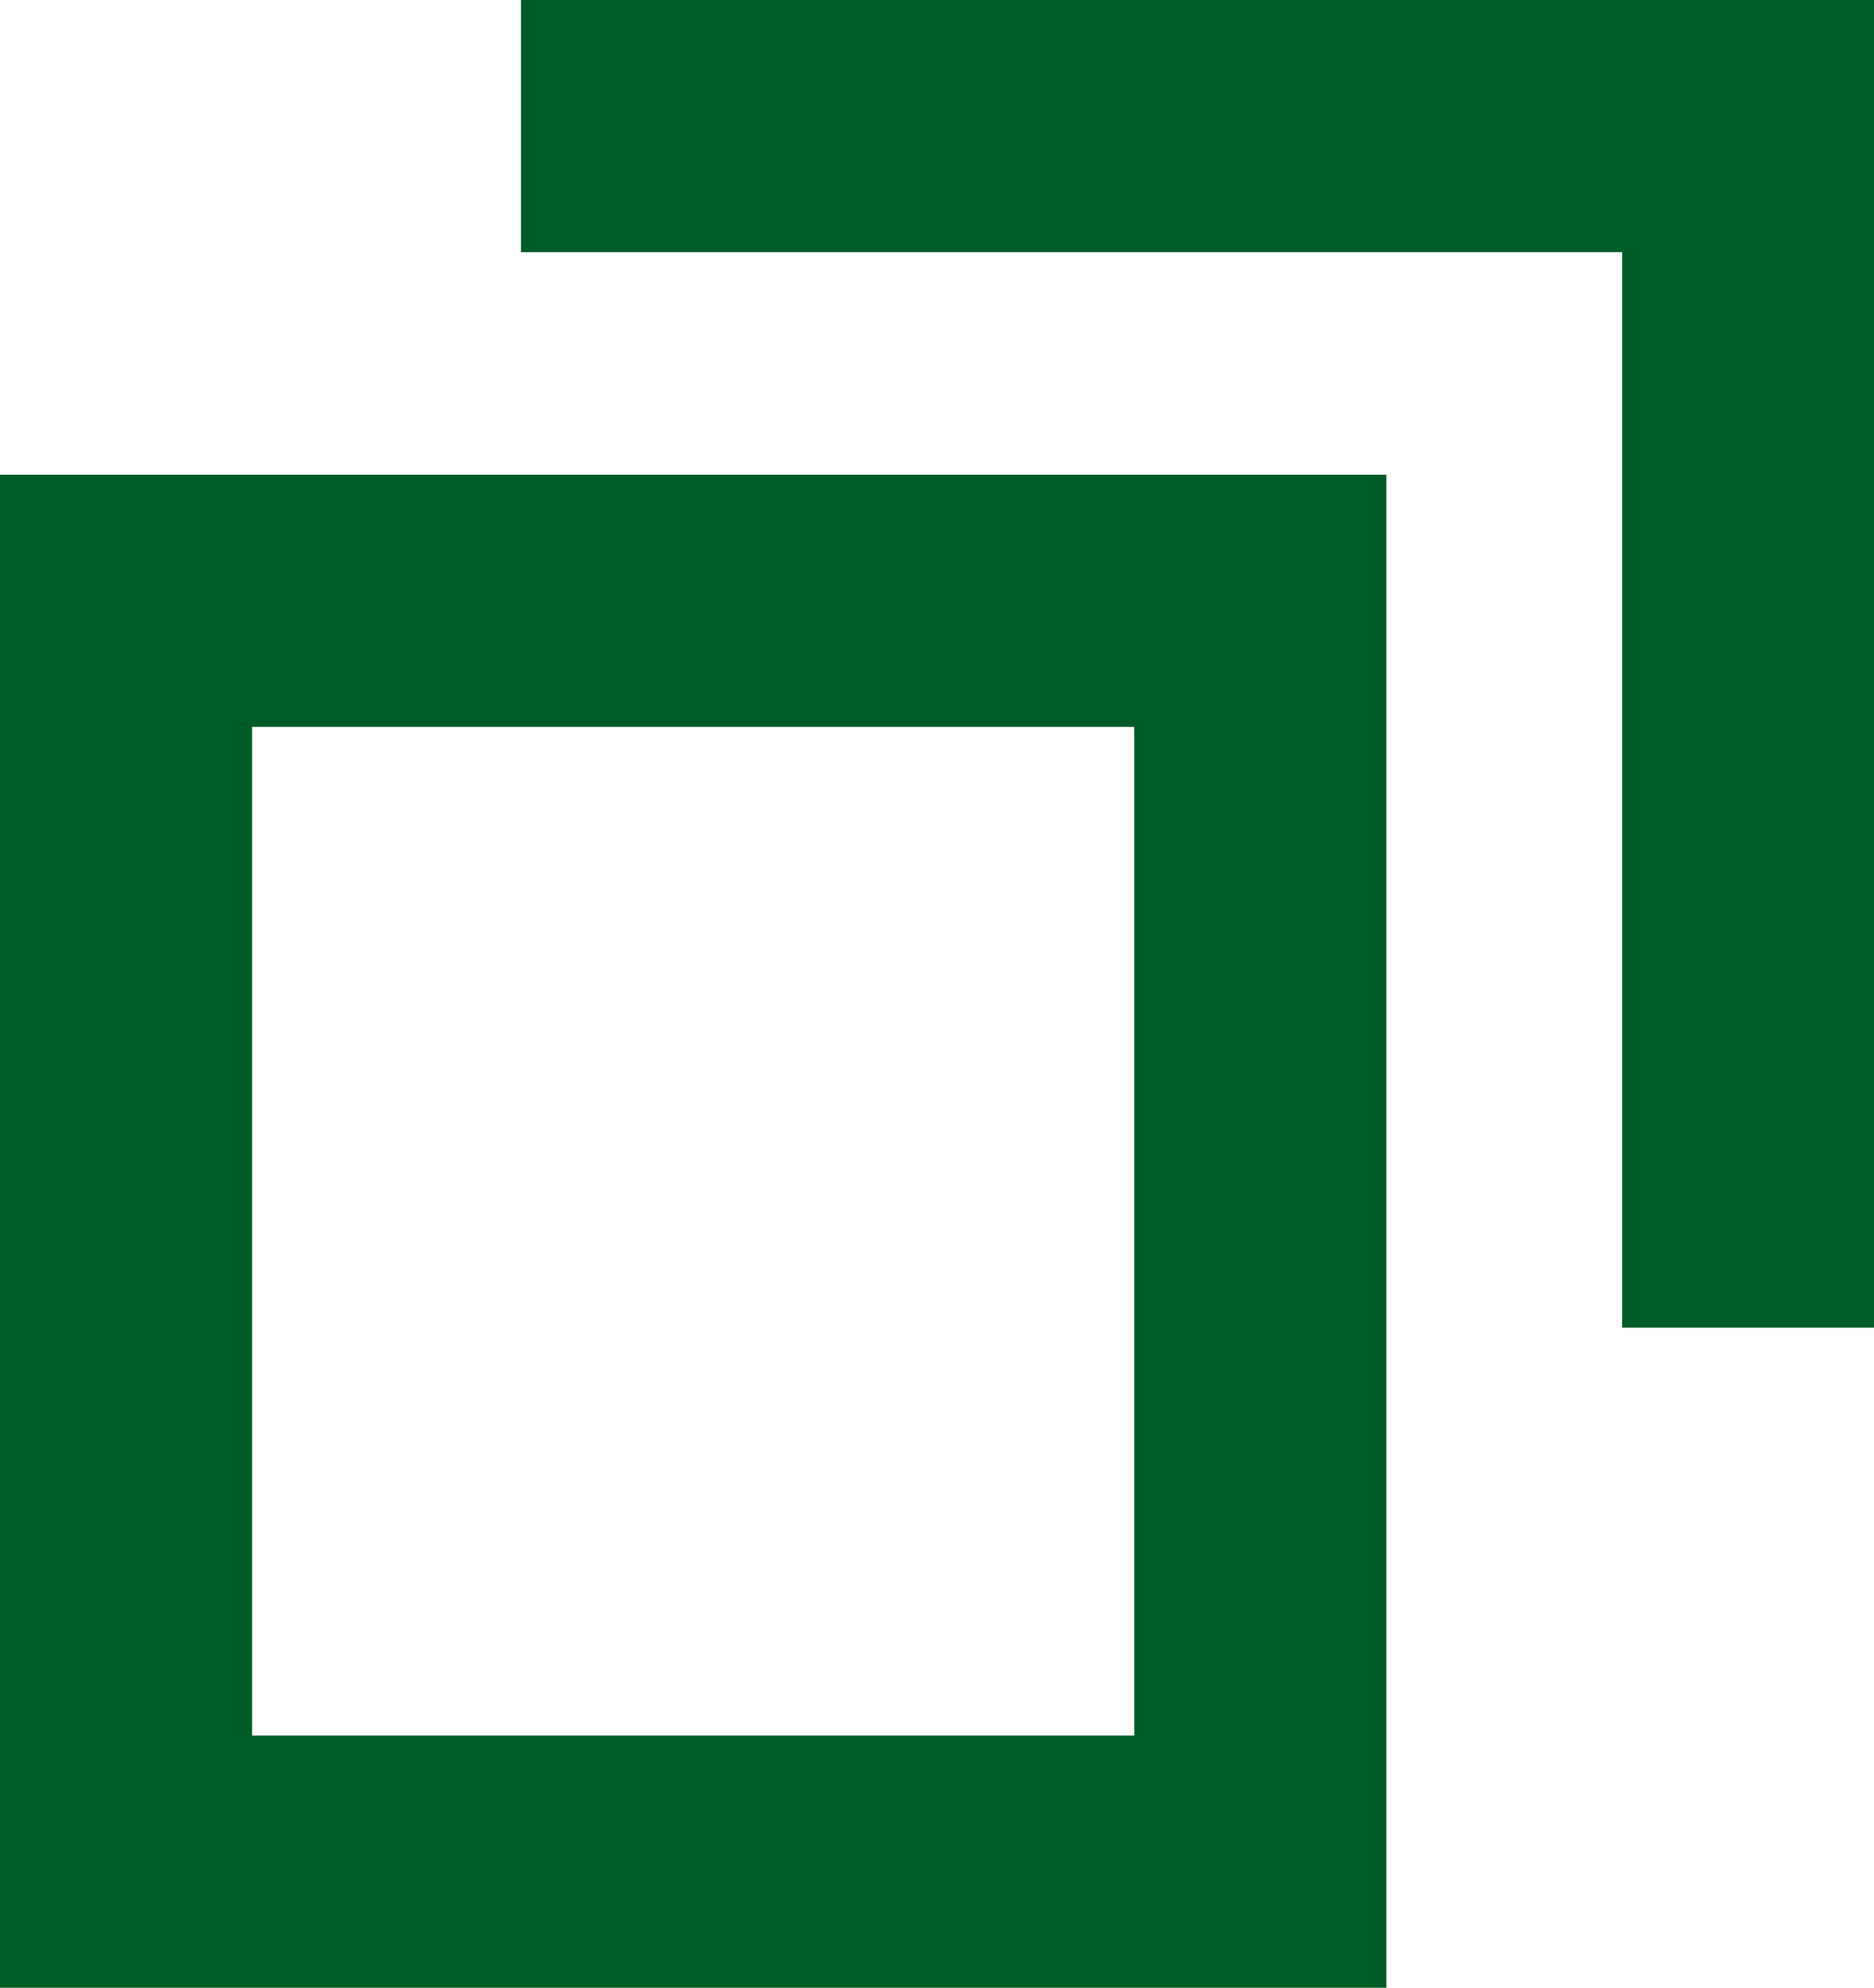 <svg xmlns="http://www.w3.org/2000/svg" width="14.869" height="15.765" viewBox="0 0 14.869 15.765">
  <g id="グループ_80753" data-name="グループ 80753" transform="translate(0 1)">
    <g id="長方形_51956" data-name="長方形 51956" transform="translate(0 2.765)" fill="none" stroke="#005c27" stroke-width="2">
      <rect width="11" height="12" stroke="none"/>
      <rect x="1" y="1" width="9" height="10" fill="none"/>
    </g>
    <path id="パス_17864" data-name="パス 17864" d="M6648.7,2167.27h9.737v9.53" transform="translate(-6644.566 -2167.27)" fill="none" stroke="#005c27" stroke-width="2"/>
  </g>
</svg>

